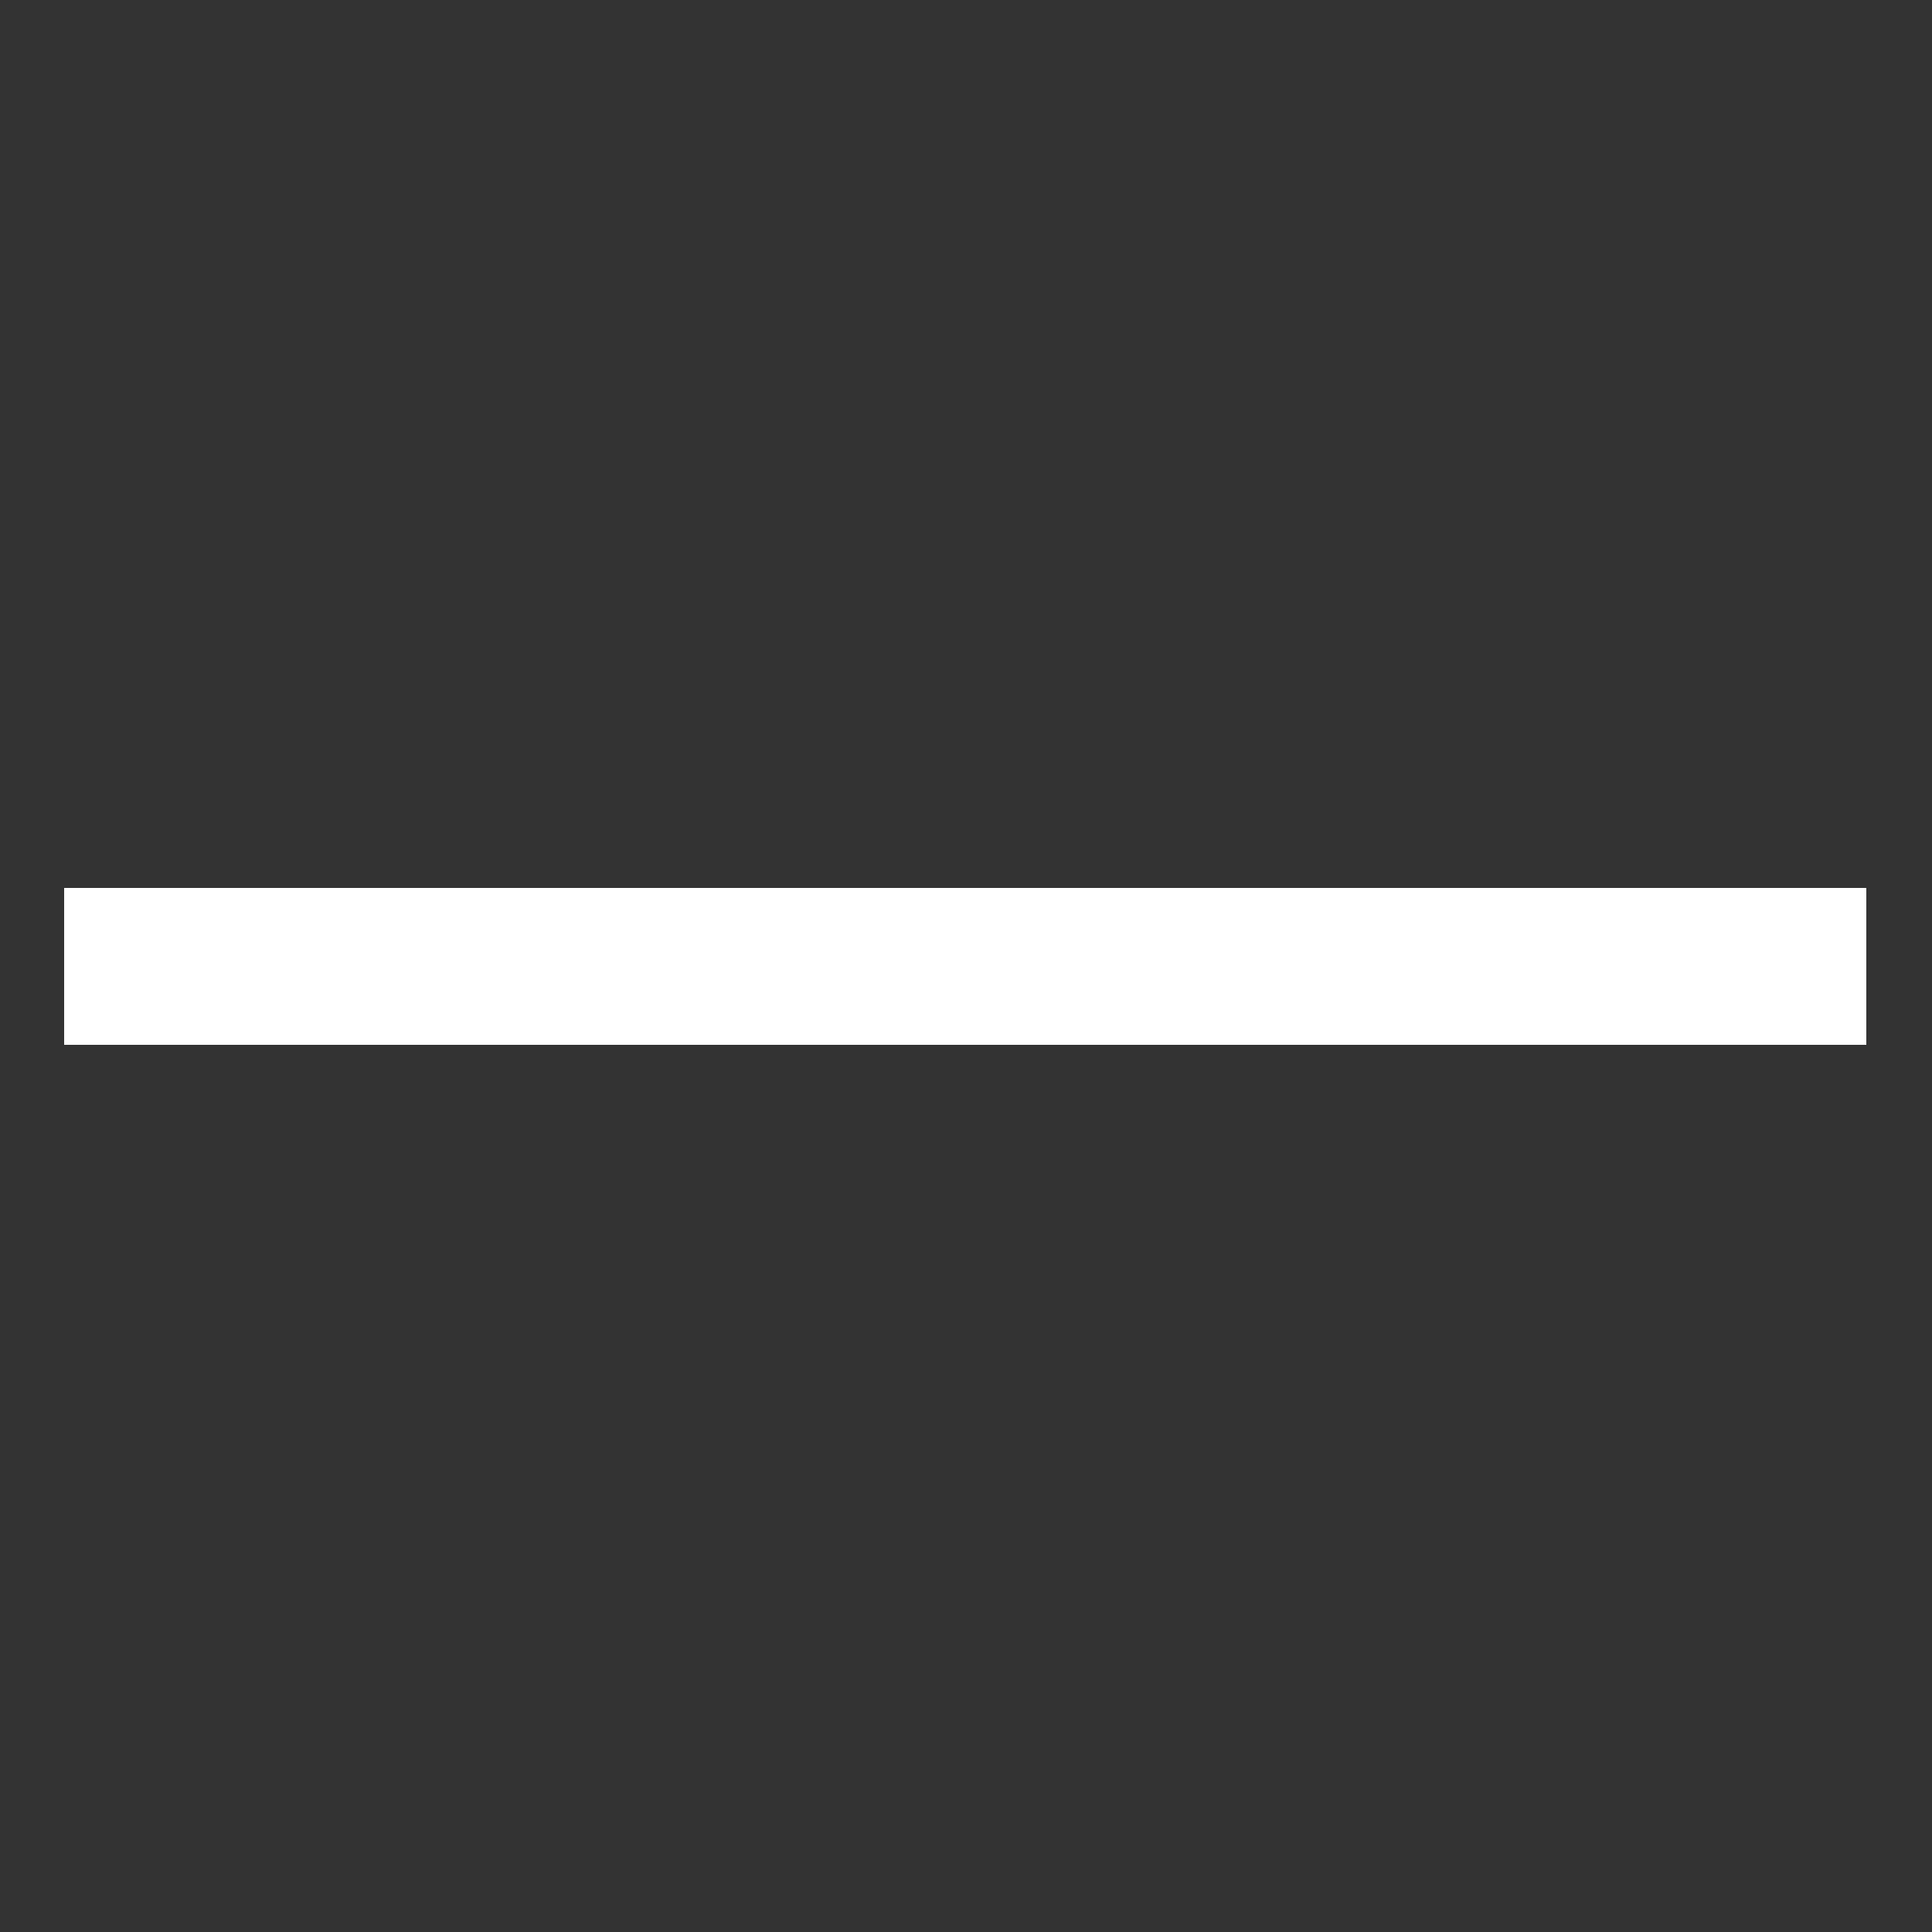 <?xml version="1.0" encoding="UTF-8" standalone="no"?>
<svg
   shape-rendering="crispEdges"
   fill="#000000"
   width="800px"
   height="800px"
   viewBox="0 0 16 16"
   version="1.1"
   id="svg8"
   xmlns="http://www.w3.org/2000/svg">
  <rect x="0" y="0" width="16" height="16" fill="#333333" stroke="none"/>
  <defs
     id="defs8" />
  <path
     style="fill:none;stroke:#ffffff;stroke-width:1.3;stroke-linecap:butt;stroke-linejoin:miter;stroke-dasharray:none;stroke-opacity:1"
     d="M 0.534,8.005 H 15.456"
     id="path1016" />
</svg>

